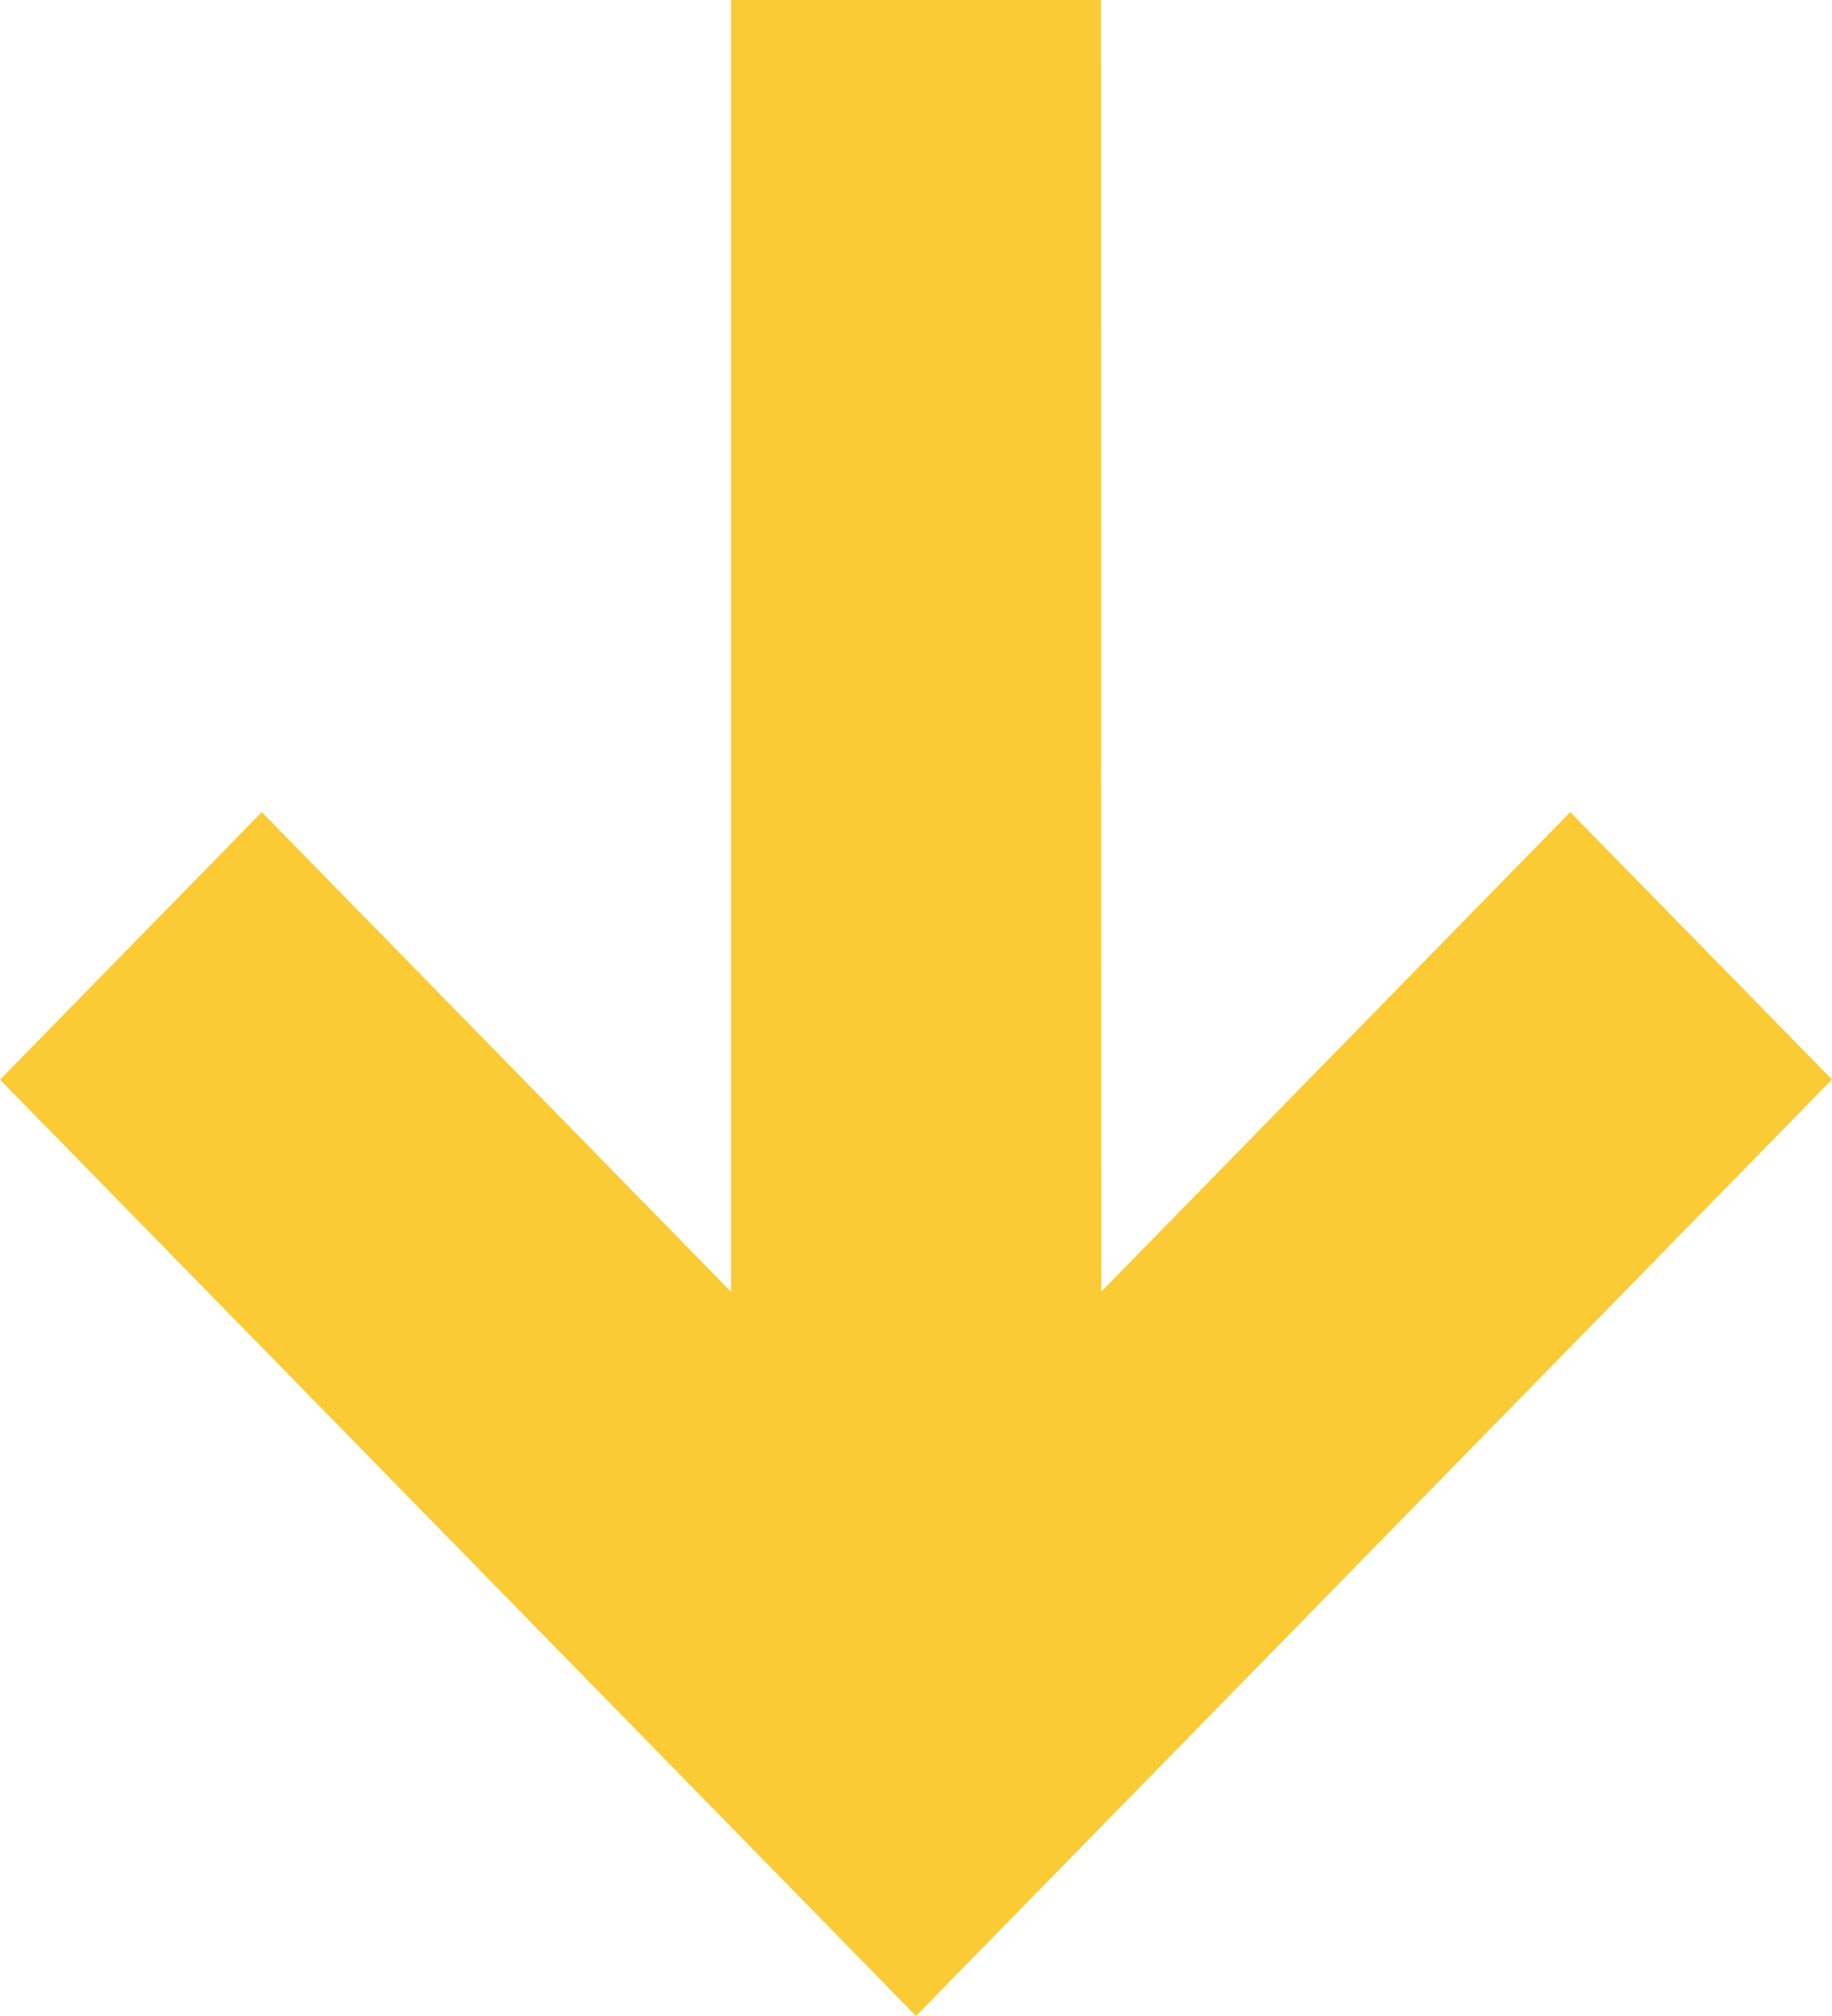 <svg xmlns="http://www.w3.org/2000/svg" width="10" height="11" viewBox="0 0 10 11">
    <path fill="#FBCB35" fill-rule="evenodd" d="M6.01 0H3.99v7.048L1.429 4.431 0 5.891 5 11l5-5.11-1.429-1.459-2.56 2.617z"/>
</svg>
